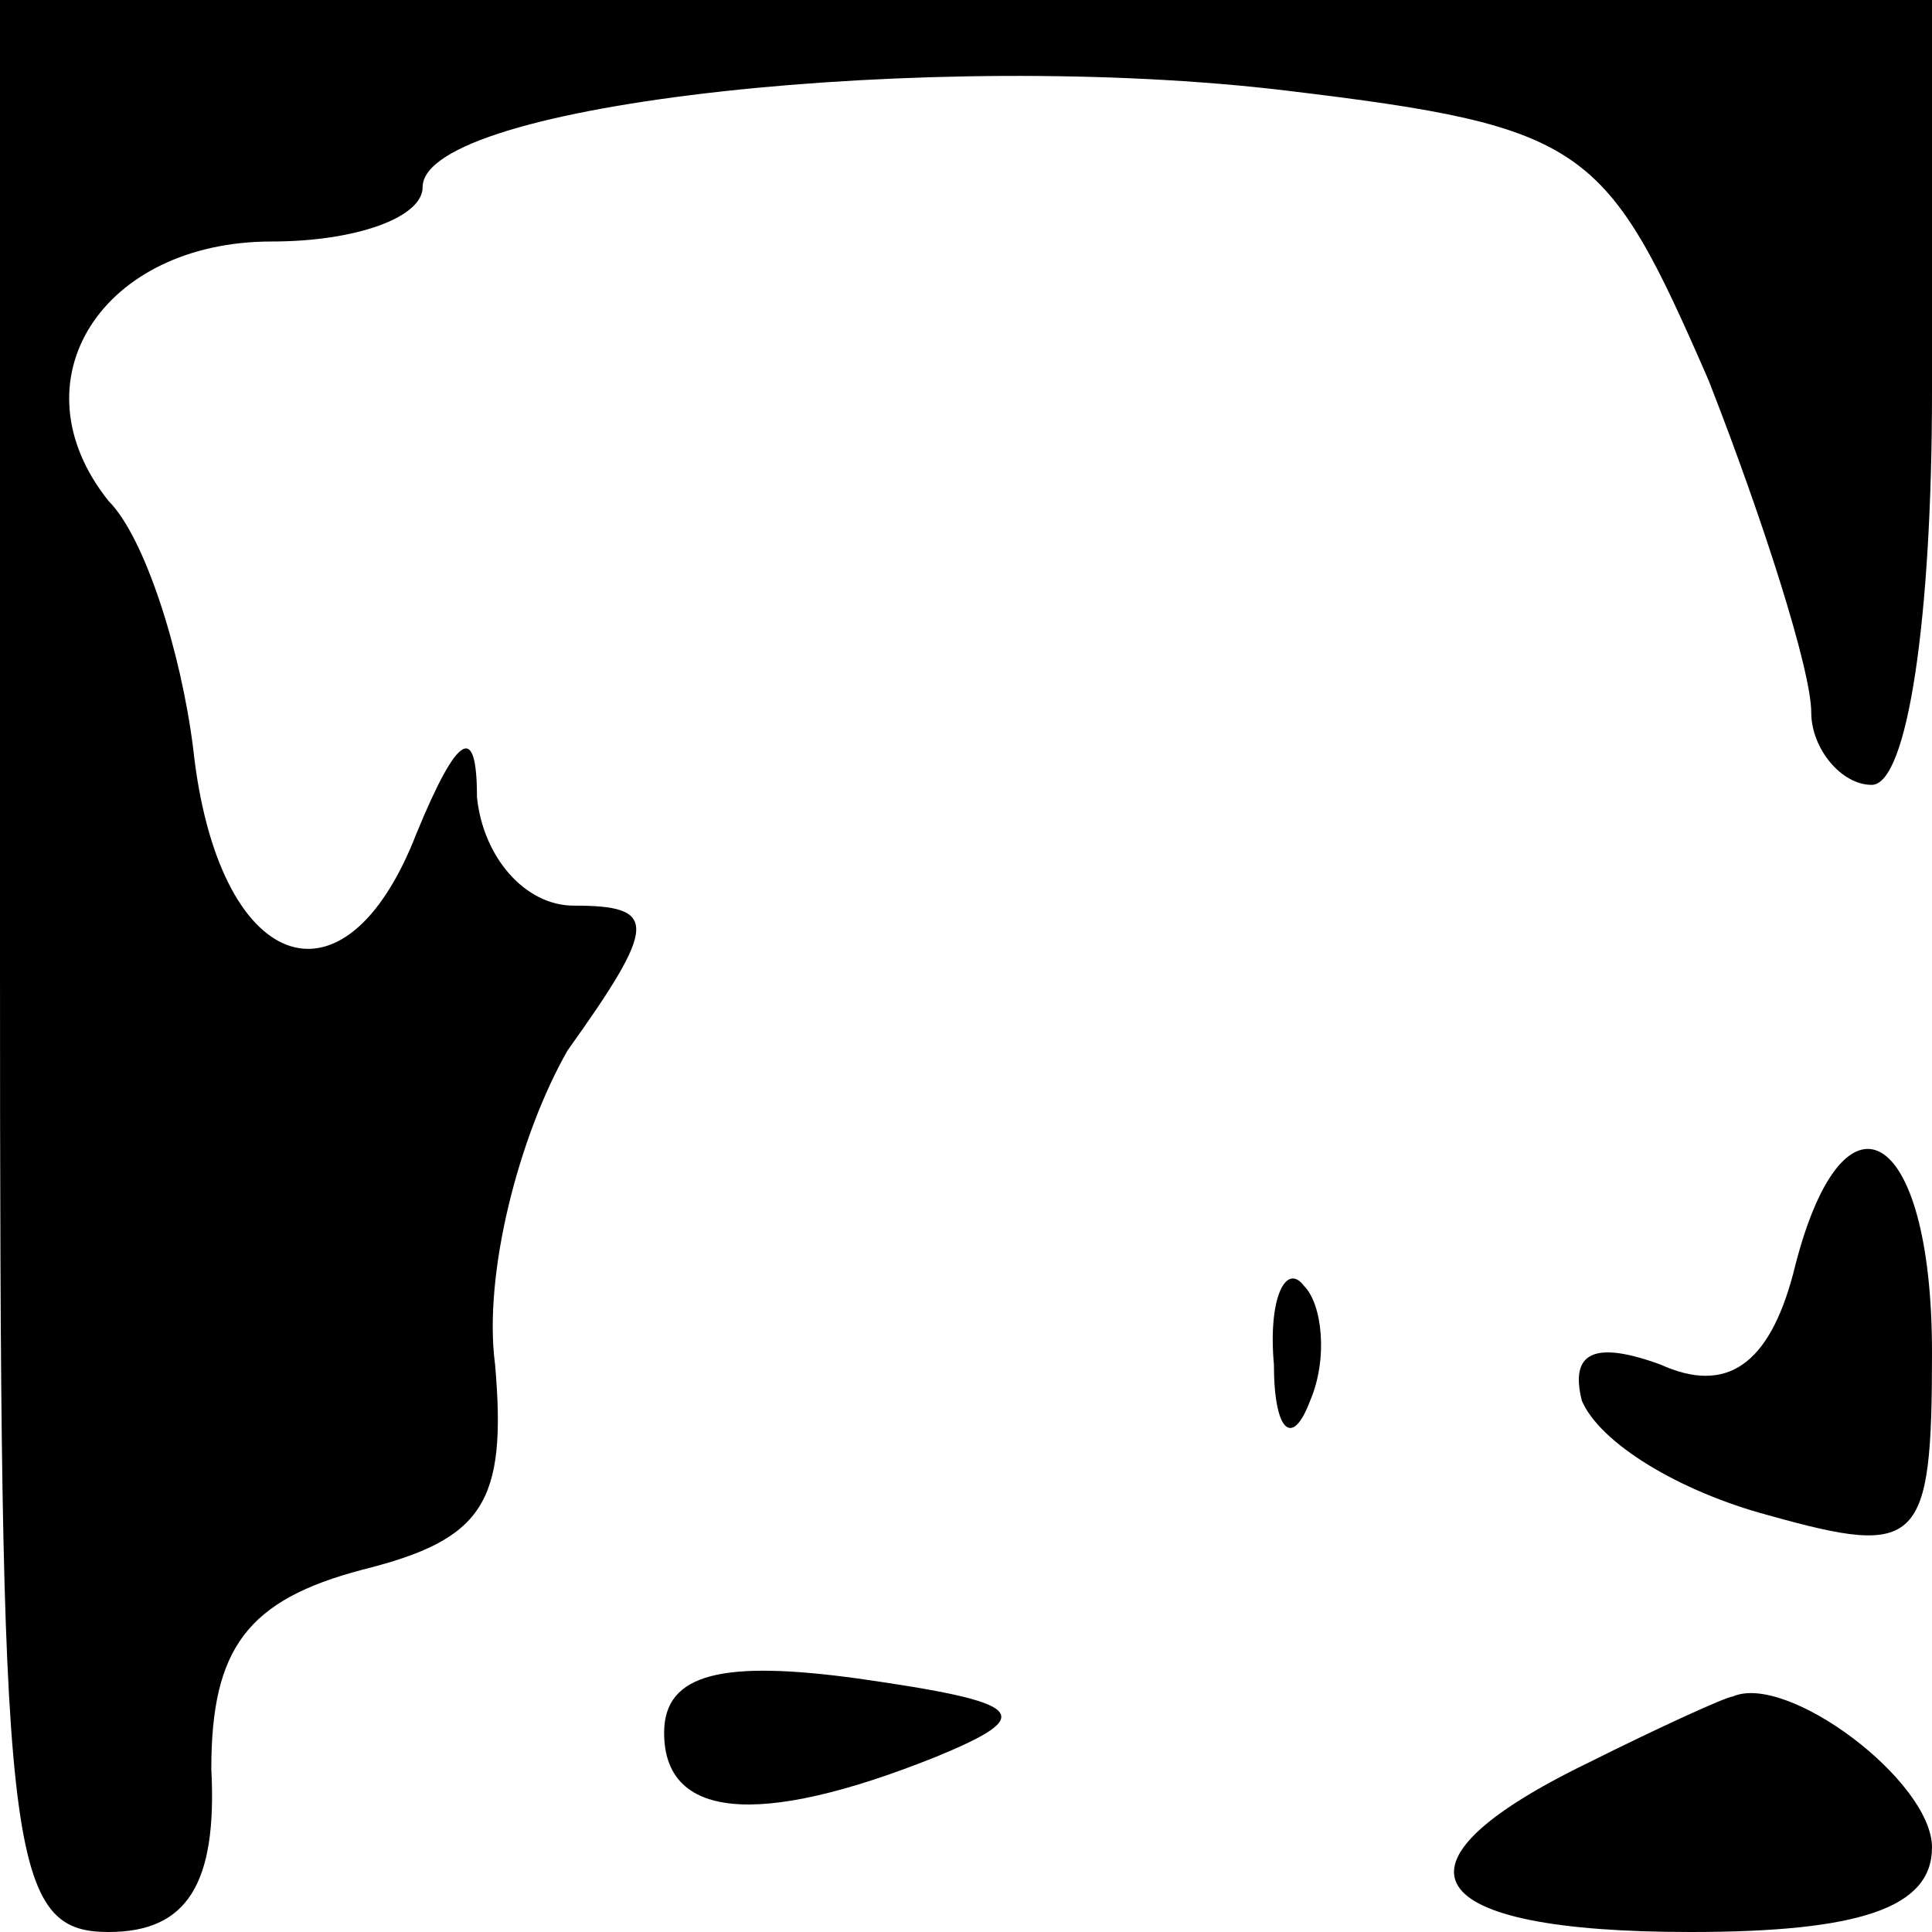 <?xml version="1.0" standalone="no"?>
<!DOCTYPE svg PUBLIC "-//W3C//DTD SVG 20010904//EN"
 "http://www.w3.org/TR/2001/REC-SVG-20010904/DTD/svg10.dtd">
<svg version="1.0" xmlns="http://www.w3.org/2000/svg"
 width="32pt" height="32pt" viewBox="0 0 32 32"
 preserveAspectRatio="xMidYMid meet">
<g transform="translate(0,32) scale(0.1,-0.1)"
fill="#000000" stroke="none">
<path fill="#000000" stroke="none" d="M0 160 c0 -147 1 -160 18 -160 13 0 18
8 17 27 0 20 6 28 25 33 20 5 24 11 22 34 -2 15 4 38 12 52 15 21 15 24 1 24
-8 0 -15 8 -16 18 0 12 -3 11 -10 -6 -12 -31 -33 -23 -37 14 -2 16 -8 35 -14
41 -16 20 -1 43 27 43 14 0 25 4 25 9 0 14 85 23 143 16 50 -6 53 -9 70 -48 9
-23 17 -48 17 -55 0 -6 5 -12 10 -12 6 0 10 28 10 65 l0 65 -160 0 -160 0 0
-160z"/>
<path fill="#000000" stroke="none" d="M297 109 c-4 -15 -11 -20 -22 -15 -11
4 -15 2 -13 -6 3 -7 16 -15 31 -19 25 -7 27 -5 27 27 0 38 -15 46 -23 13z"/>
<path fill="#000000" stroke="none" d="M211 94 c0 -11 3 -14 6 -6 3 7 2 16 -1
19 -3 4 -6 -2 -5 -13z"/>
<path fill="#000000" stroke="none" d="M110 33 c0 -14 15 -16 45 -4 17 7 15 9
-13 13 -22 3 -32 1 -32 -9z"/>
<path fill="#000000" stroke="none" d="M263 28 c-35 -17 -28 -28 17 -28 28 0
40 4 40 14 0 11 -24 29 -33 25 -1 0 -12 -5 -24 -11z"/>
</g>
</svg>
